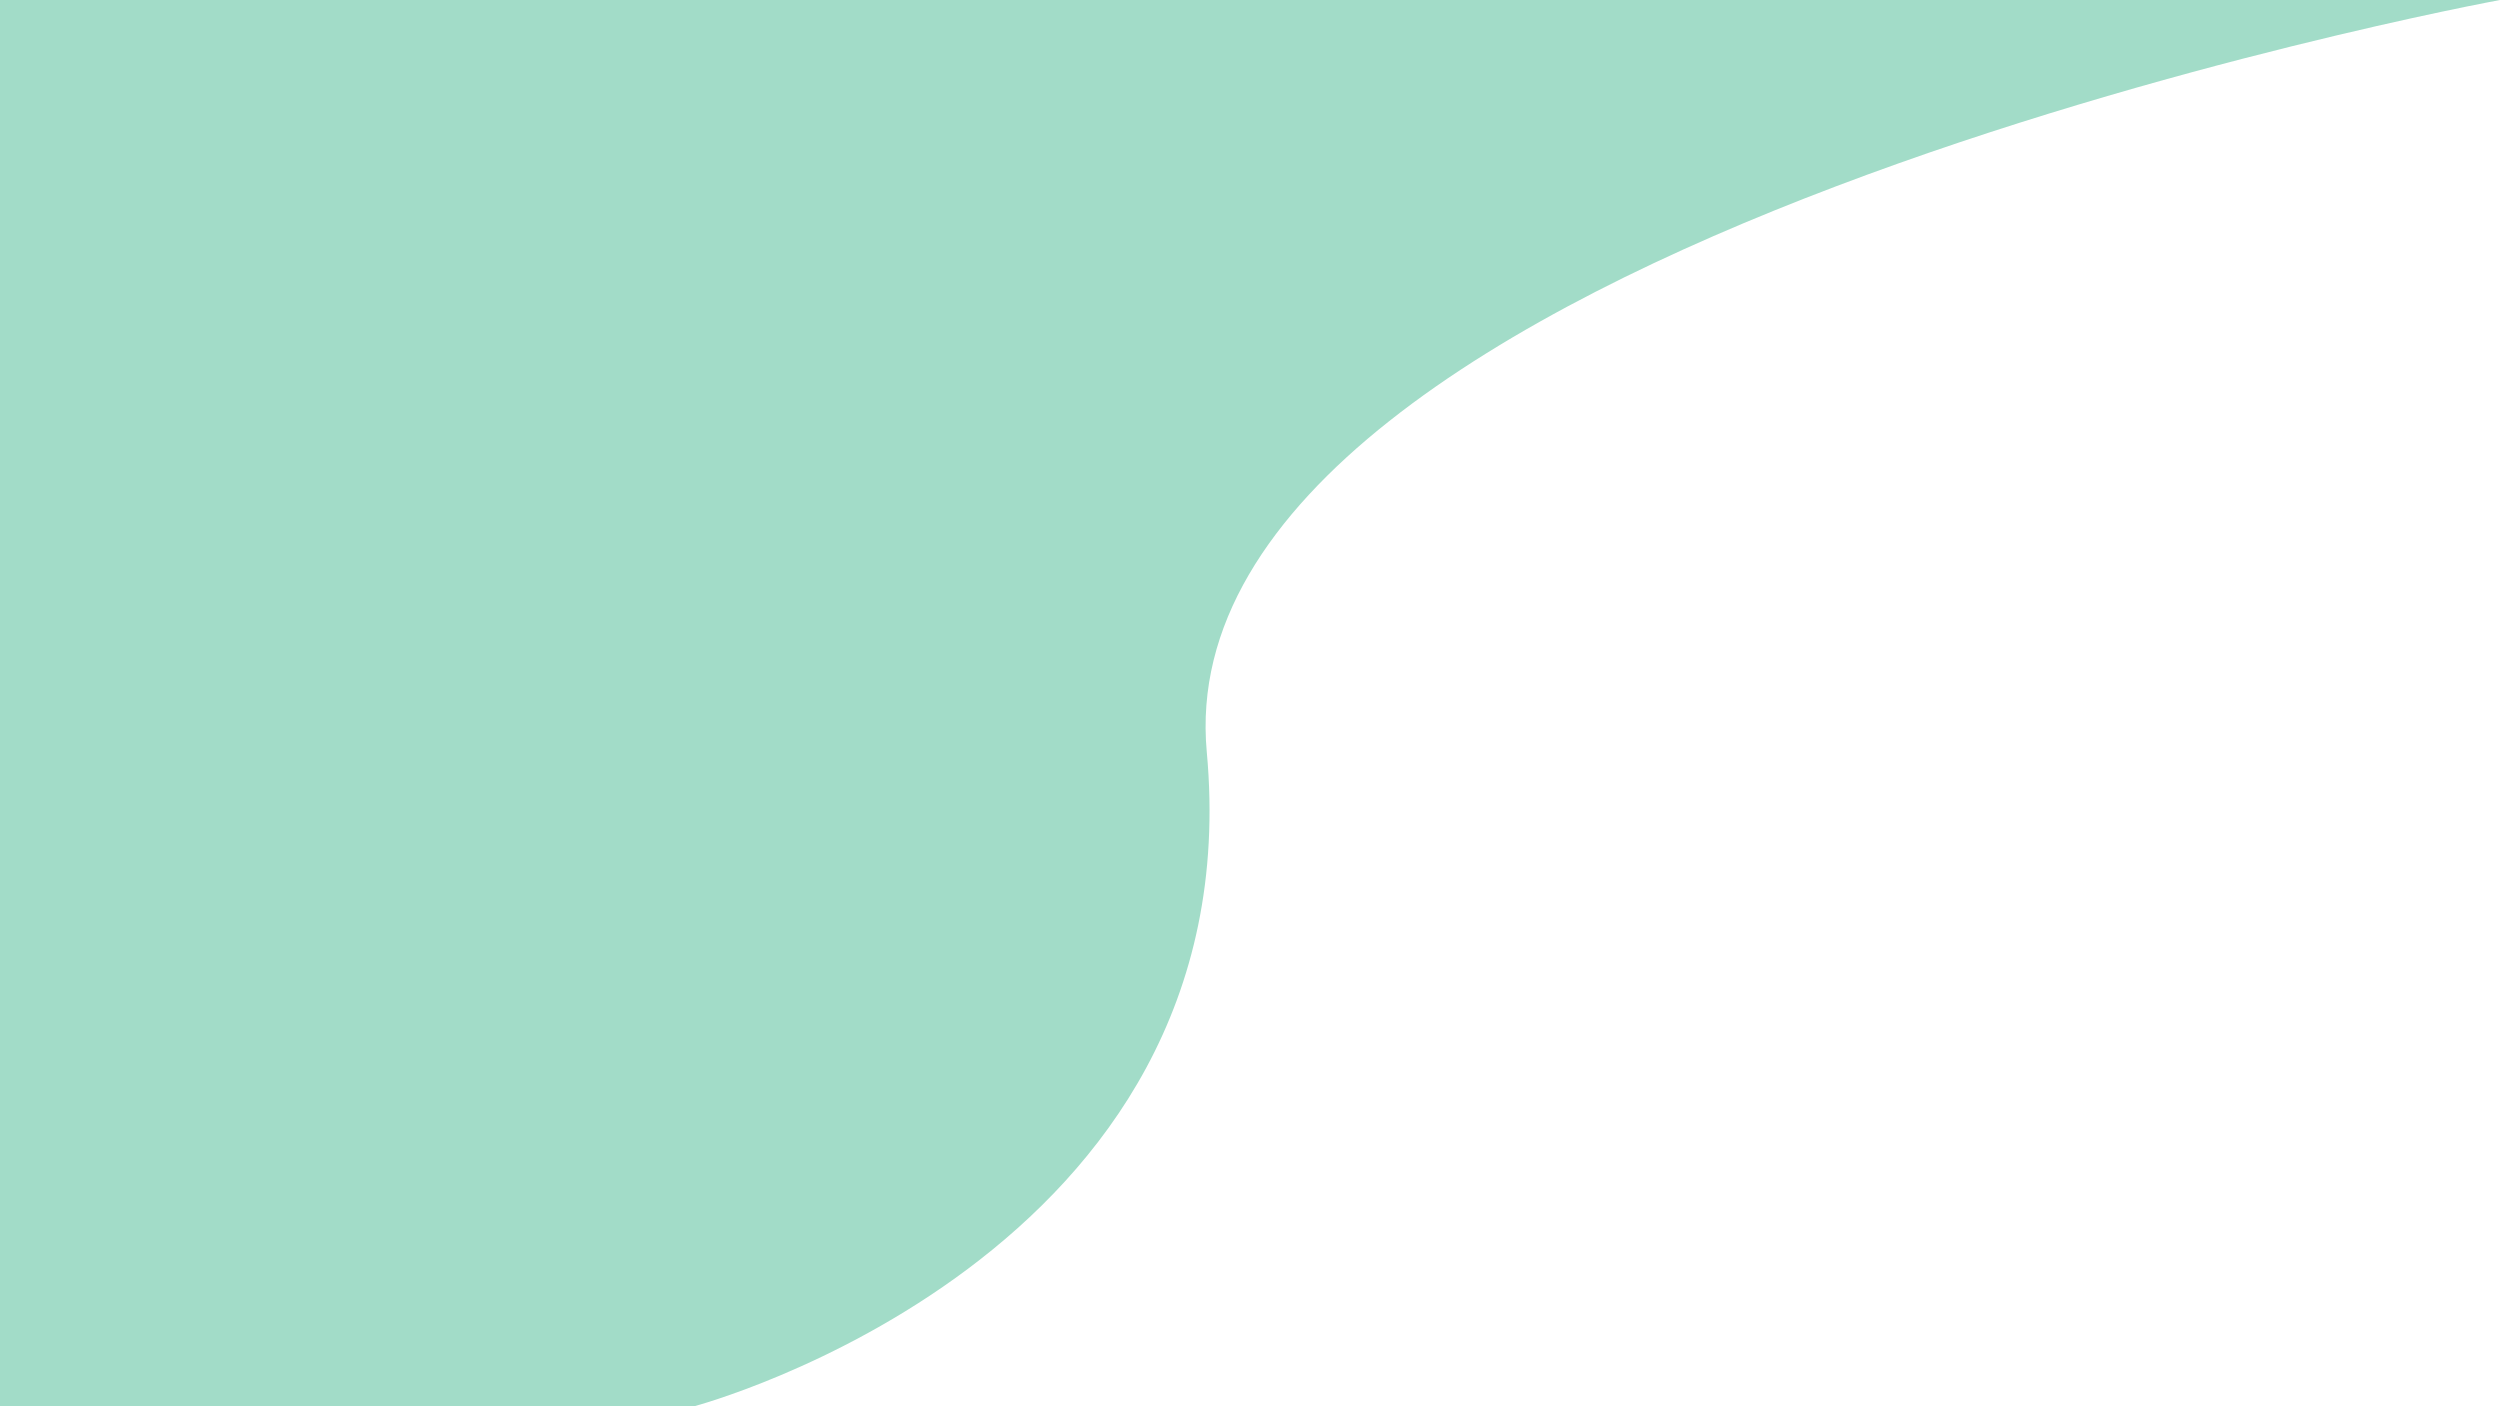 <svg xmlns="http://www.w3.org/2000/svg" width="1920" height="1080" viewBox="0 0 1920 1080" fill="#A2DCC8"><path class="large-curved-shape" d="M0,0H1920S890.972,189.166,926.806,577.539,533.191,1080,533.191,1080H0Z"/></svg>